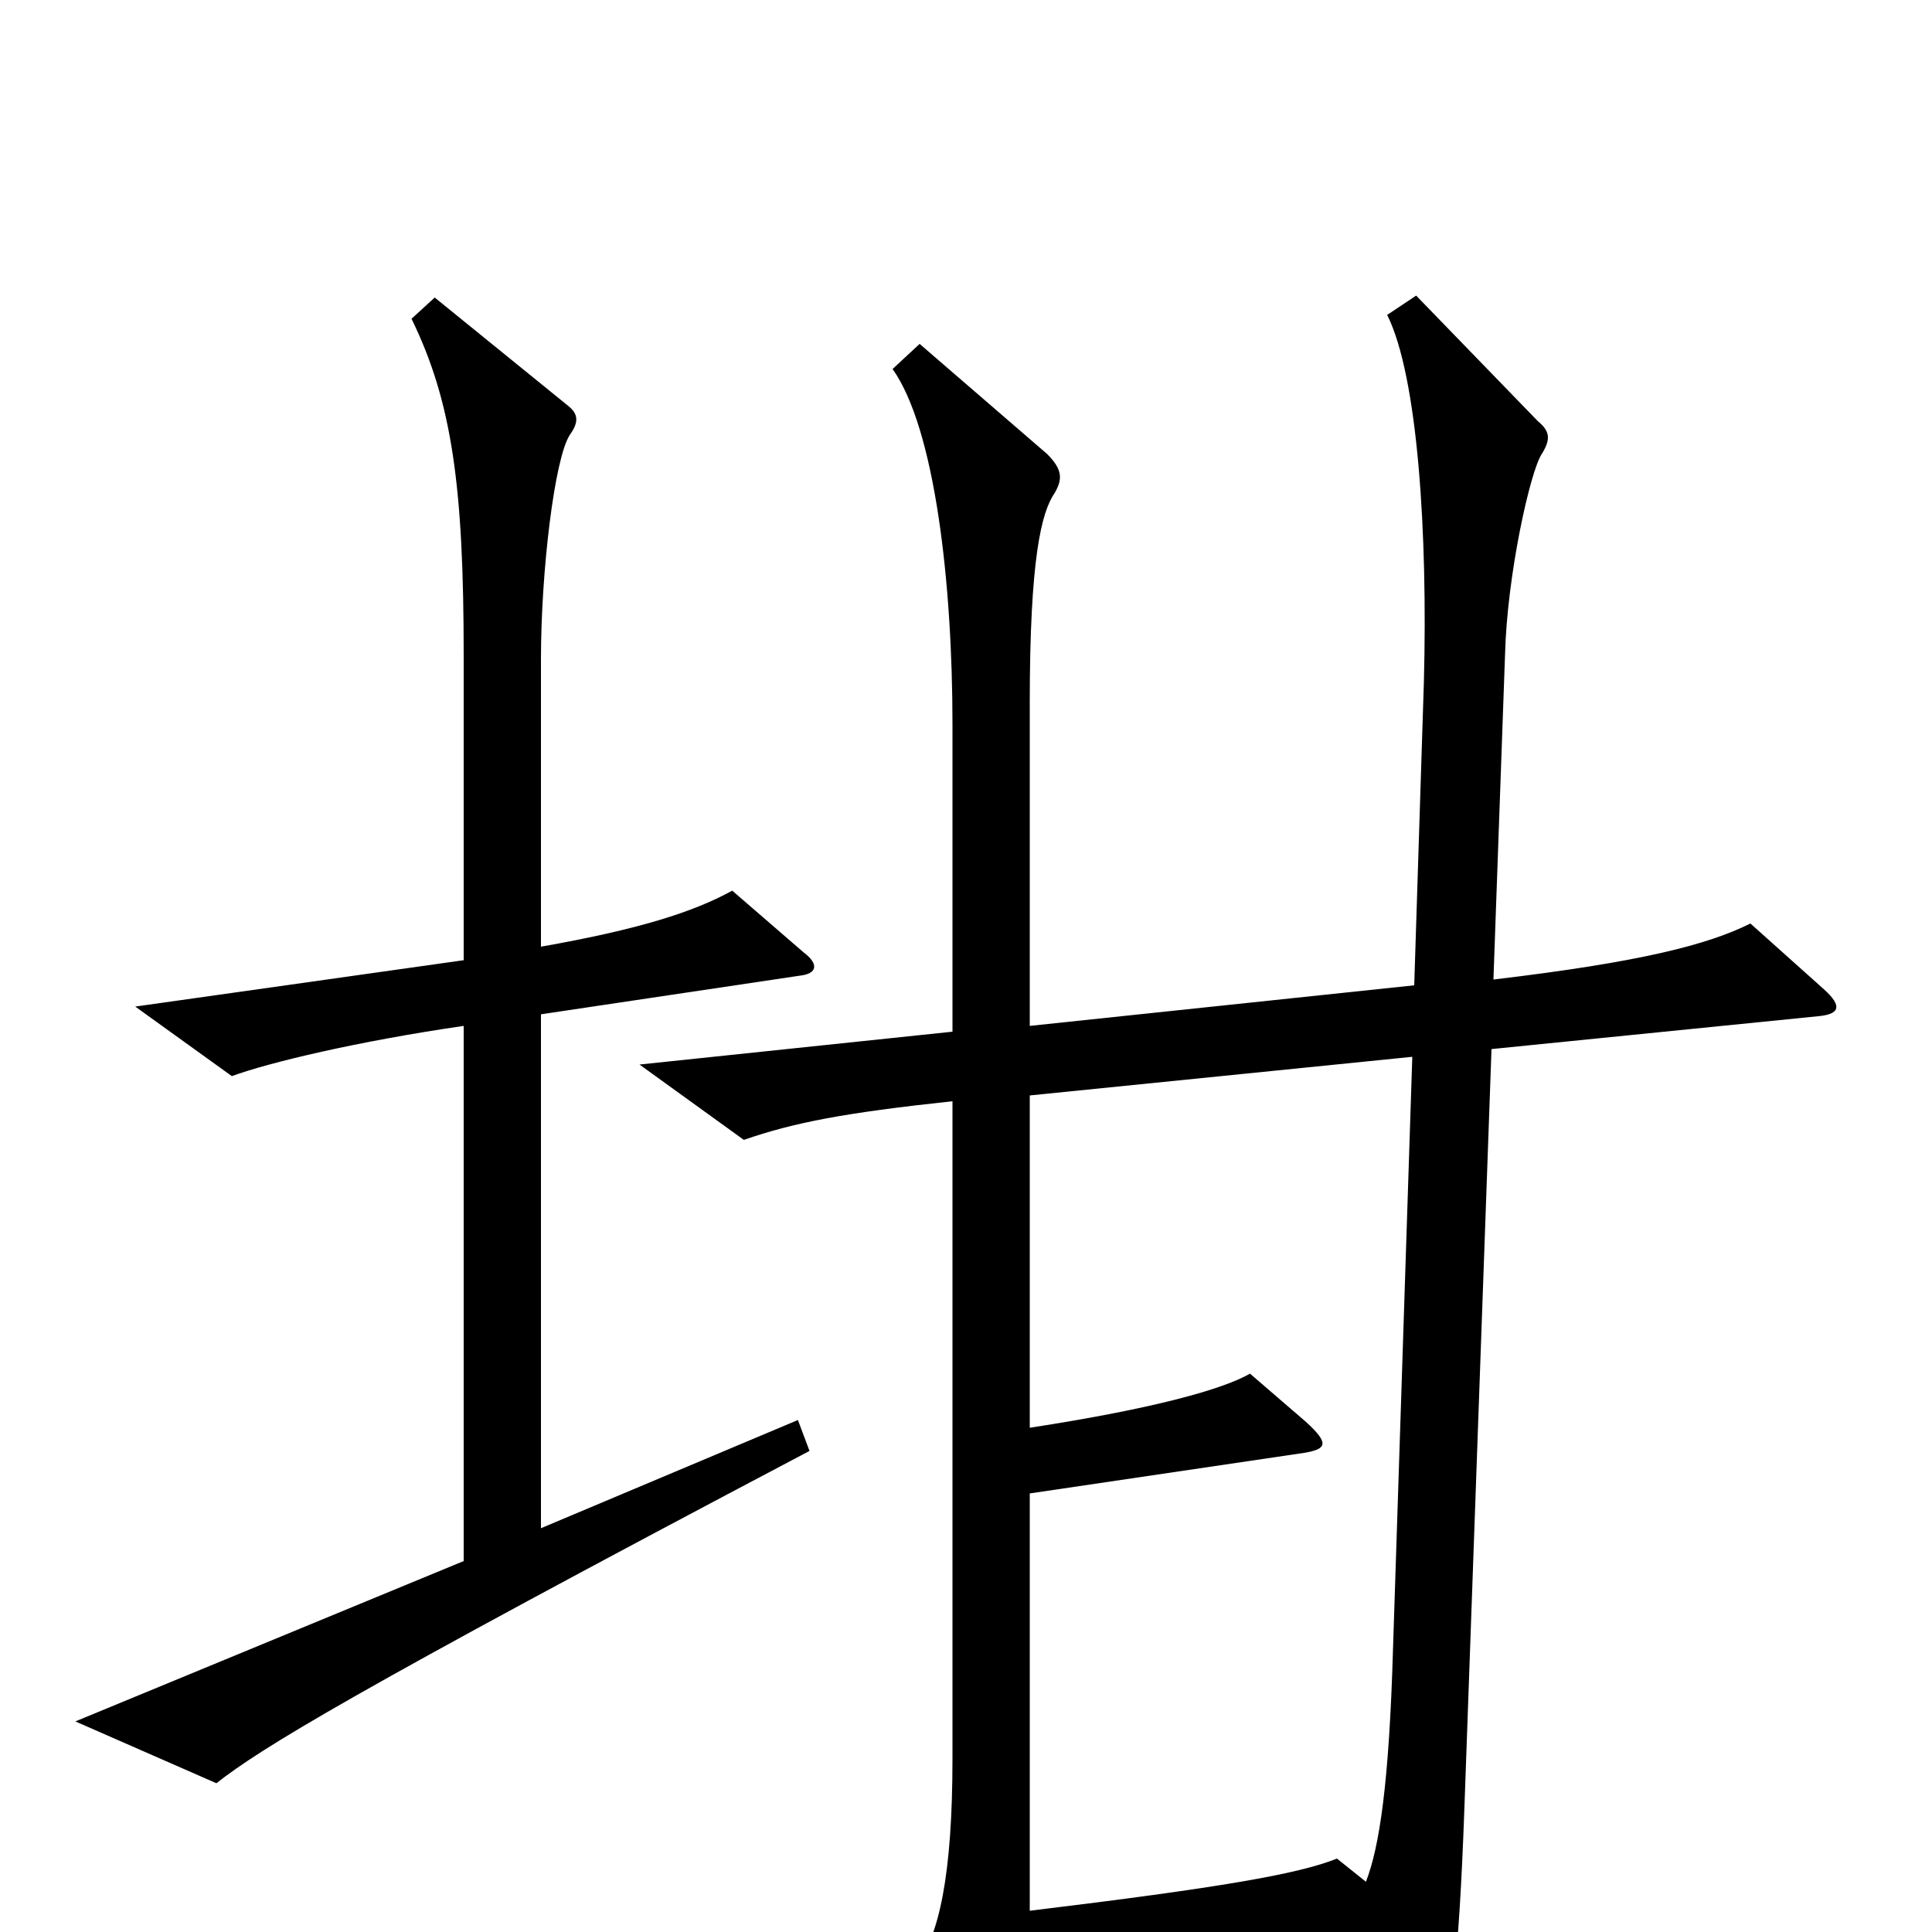 <svg xmlns="http://www.w3.org/2000/svg" viewBox="0 -1000 1000 1000">
	<path fill="#000000" d="M419 -249L413 -265L280 -209V-475L414 -495C423 -496 424 -501 416 -507L379 -539C359 -528 331 -519 280 -510V-659C280 -704 287 -763 295 -775C300 -782 299 -786 294 -790L225 -846L213 -835C234 -792 240 -748 240 -661V-503L70 -479L120 -443C139 -450 185 -461 240 -469V-192L39 -109L112 -77C135 -95 180 -123 419 -249ZM944 -488L906 -522C884 -511 849 -502 773 -493L779 -661C780 -702 792 -756 798 -765C803 -773 802 -777 796 -782L733 -847L718 -837C734 -805 739 -723 737 -647L732 -490L533 -469V-636C533 -711 539 -735 546 -745C550 -752 550 -757 542 -765L476 -822L462 -809C484 -778 493 -698 493 -625V-466L331 -449L385 -410C411 -419 437 -424 493 -430V-90C493 -29 486 2 474 18L510 88C513 94 519 94 522 88C530 75 532 65 533 25L696 4L729 63C735 74 740 74 744 64C751 43 755 19 758 -65L772 -457L941 -474C952 -475 954 -479 944 -488ZM731 -453L721 -146C719 -77 714 -44 707 -26L692 -38C672 -30 632 -23 533 -11V-227L675 -248C687 -250 688 -253 676 -264L647 -289C633 -281 598 -271 533 -261V-433Z"/>
</svg>